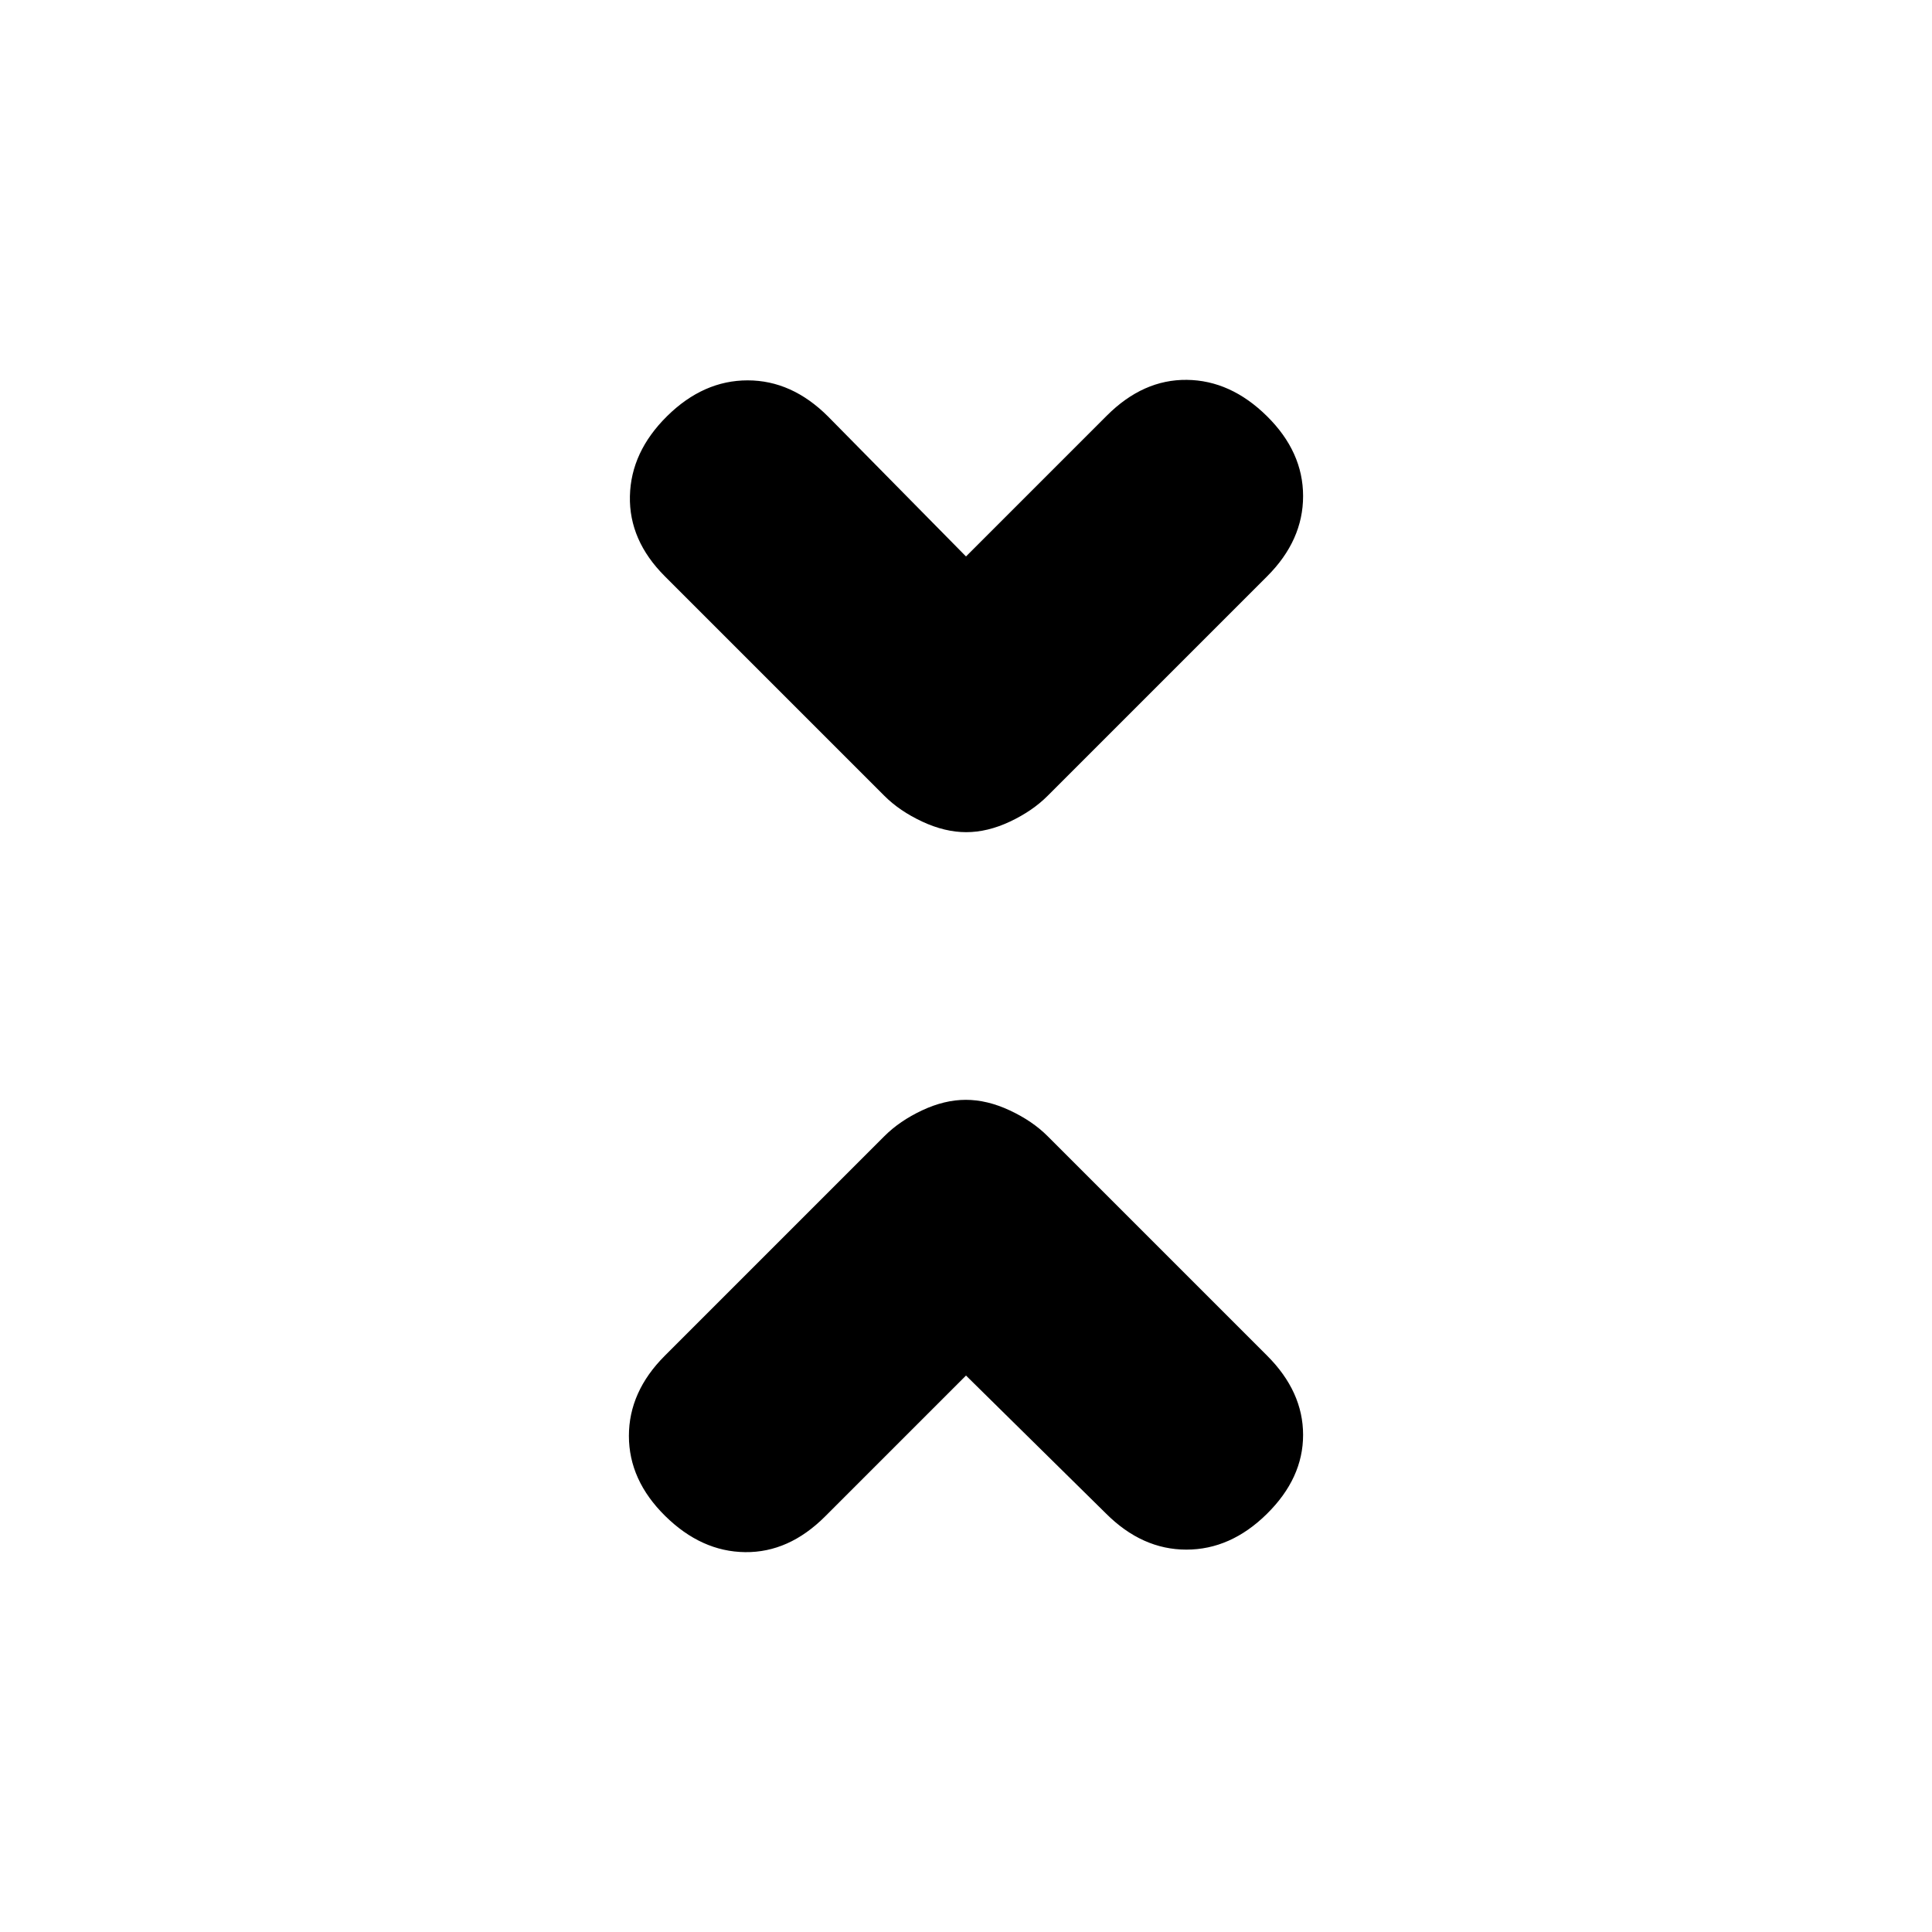 <svg xmlns="http://www.w3.org/2000/svg" height="20" viewBox="0 -960 960 960" width="20"><path d="m480-276.5-70 70q-18 18-39.75 17.75t-39.75-18q-18-17.75-18-39.75t17.84-39.84L439.5-395.5q7.5-7.5 18.65-12.75 11.15-5.25 21.75-5.25t21.85 5.25Q513-403 520.5-395.5l109.16 109.16Q647.5-268.5 647.5-247q0 21.5-18 39.25t-40 17.75q-22 0-39.95-17.95L480-276.5Zm0-407 70-70q18-18 39.75-17.75t39.75 18q18 17.75 18 39.75t-17.84 39.84L520.5-564.5q-7.5 7.5-18.65 12.75-11.15 5.25-21.75 5.25t-21.85-5.25Q447-557 439.5-564.5L330.34-673.66Q312.5-691.5 313-713.5q.5-22 18.5-39.75t40-17.75q22 0 39.95 17.95L480-683.5Z"/></svg>
